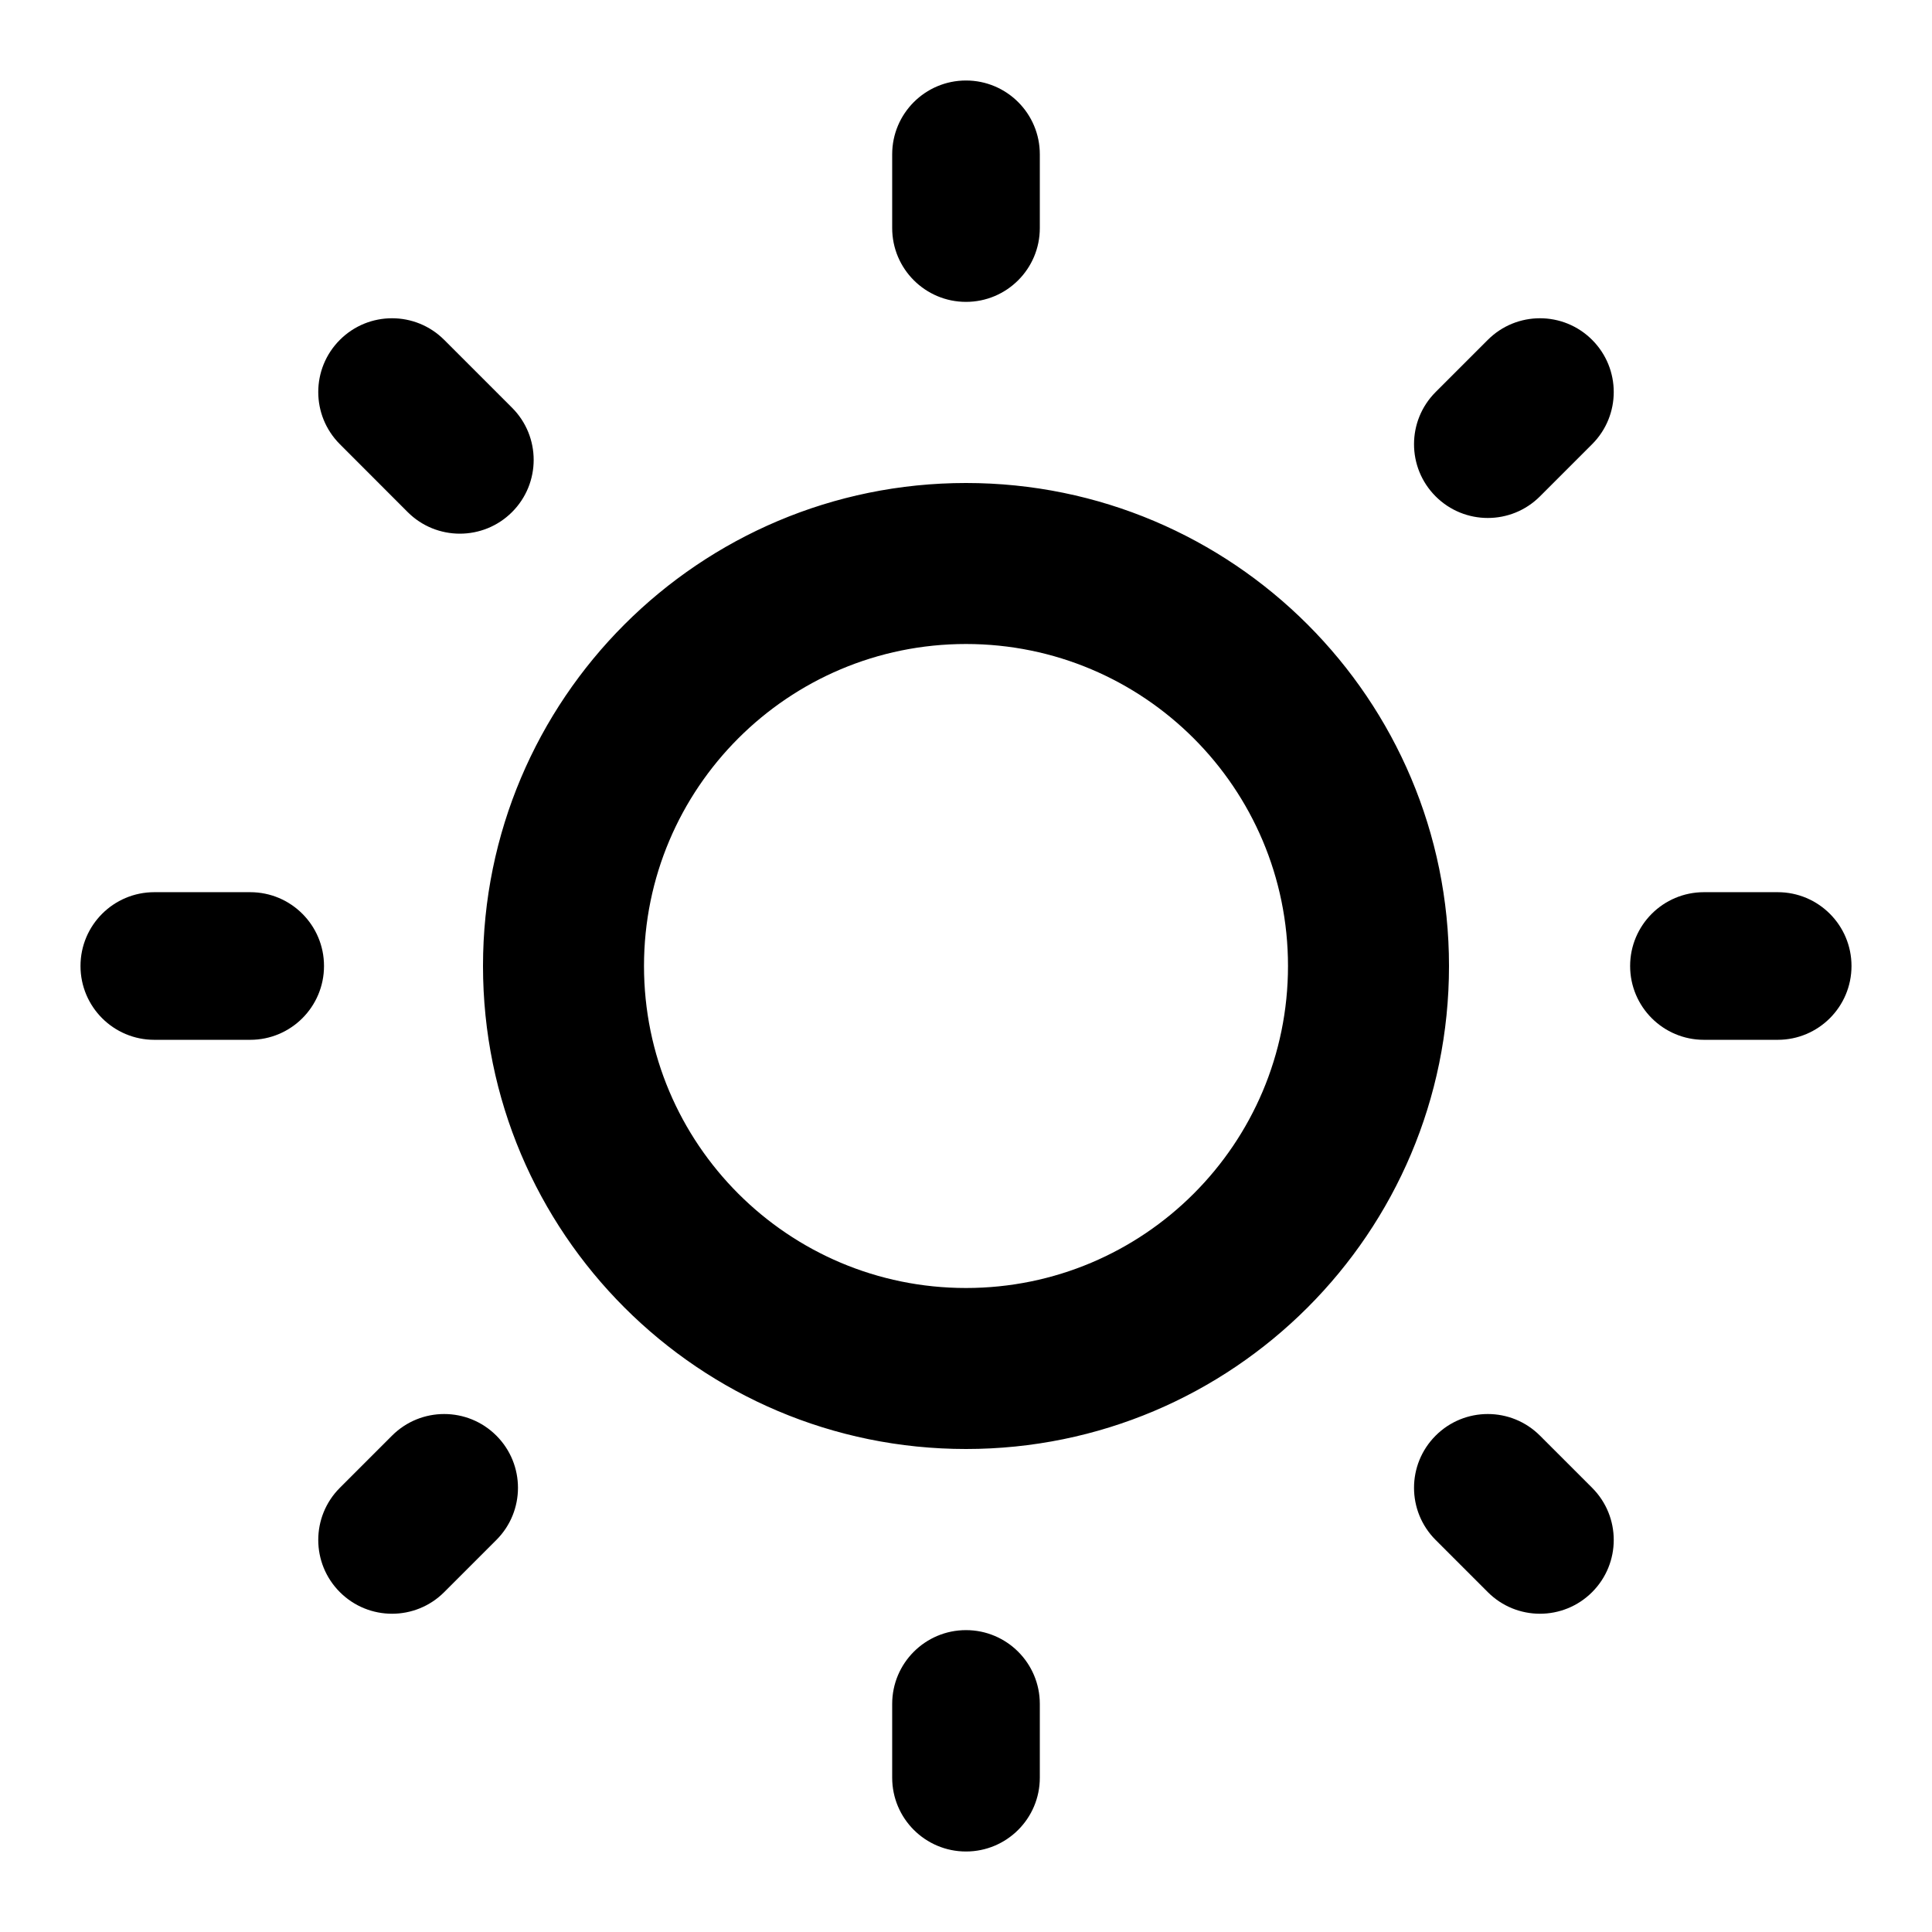 <svg width="24" height="24" viewBox="0 0 24 24" fill="none" xmlns="http://www.w3.org/2000/svg">
<path d="M12 1C11.494 1 11.083 1.41 11.083 1.917V2.833C11.083 3.34 11.494 3.75 12 3.75C12.506 3.75 12.917 3.34 12.917 2.833V1.917C12.917 1.41 12.506 1 12 1ZM12 20.25C11.494 20.25 11.083 20.66 11.083 21.167V22.083C11.083 22.59 11.494 23 12 23C12.506 23 12.917 22.59 12.917 22.083V21.167C12.917 20.66 12.506 20.25 12 20.25ZM19.778 4.222C19.42 3.864 18.84 3.864 18.482 4.222L17.834 4.87C17.476 5.228 17.476 5.808 17.834 6.166C18.192 6.524 18.772 6.524 19.13 6.166L19.778 5.518C20.136 5.16 20.136 4.58 19.778 4.222ZM6.166 17.834C5.808 17.476 5.228 17.476 4.87 17.834L4.222 18.482C3.864 18.84 3.864 19.42 4.222 19.778C4.58 20.136 5.16 20.136 5.518 19.778L6.166 19.13C6.524 18.772 6.524 18.192 6.166 17.834ZM23 12C23 12.506 22.59 12.917 22.083 12.917H21.167C20.66 12.917 20.25 12.506 20.25 12C20.25 11.494 20.66 11.083 21.167 11.083H22.083C22.59 11.083 23 11.494 23 12ZM4.025 12C4.025 12.506 3.615 12.917 3.108 12.917L1.917 12.917C1.41 12.917 1 12.506 1 12C1 11.494 1.41 11.083 1.917 11.083H3.108C3.615 11.083 4.025 11.494 4.025 12ZM19.778 19.778C20.136 19.42 20.136 18.84 19.778 18.482L19.13 17.834C18.772 17.476 18.192 17.476 17.834 17.834C17.476 18.192 17.476 18.772 17.834 19.13L18.482 19.778C18.84 20.136 19.42 20.136 19.778 19.778ZM6.361 6.361C6.719 6.003 6.719 5.423 6.361 5.065L5.518 4.222C5.16 3.864 4.58 3.864 4.222 4.222C3.864 4.58 3.864 5.16 4.222 5.518L5.064 6.361C5.422 6.719 6.003 6.719 6.361 6.361ZM16 12C16 9.791 14.209 8 12 8C9.791 8 8 9.791 8 12C8 14.209 9.791 16 12 16C14.209 16 16 14.209 16 12ZM18 12C18 15.314 15.314 18 12 18C8.686 18 6 15.314 6 12C6 8.686 8.686 6 12 6C15.314 6 18 8.686 18 12Z" fill="black"/>
</svg>
